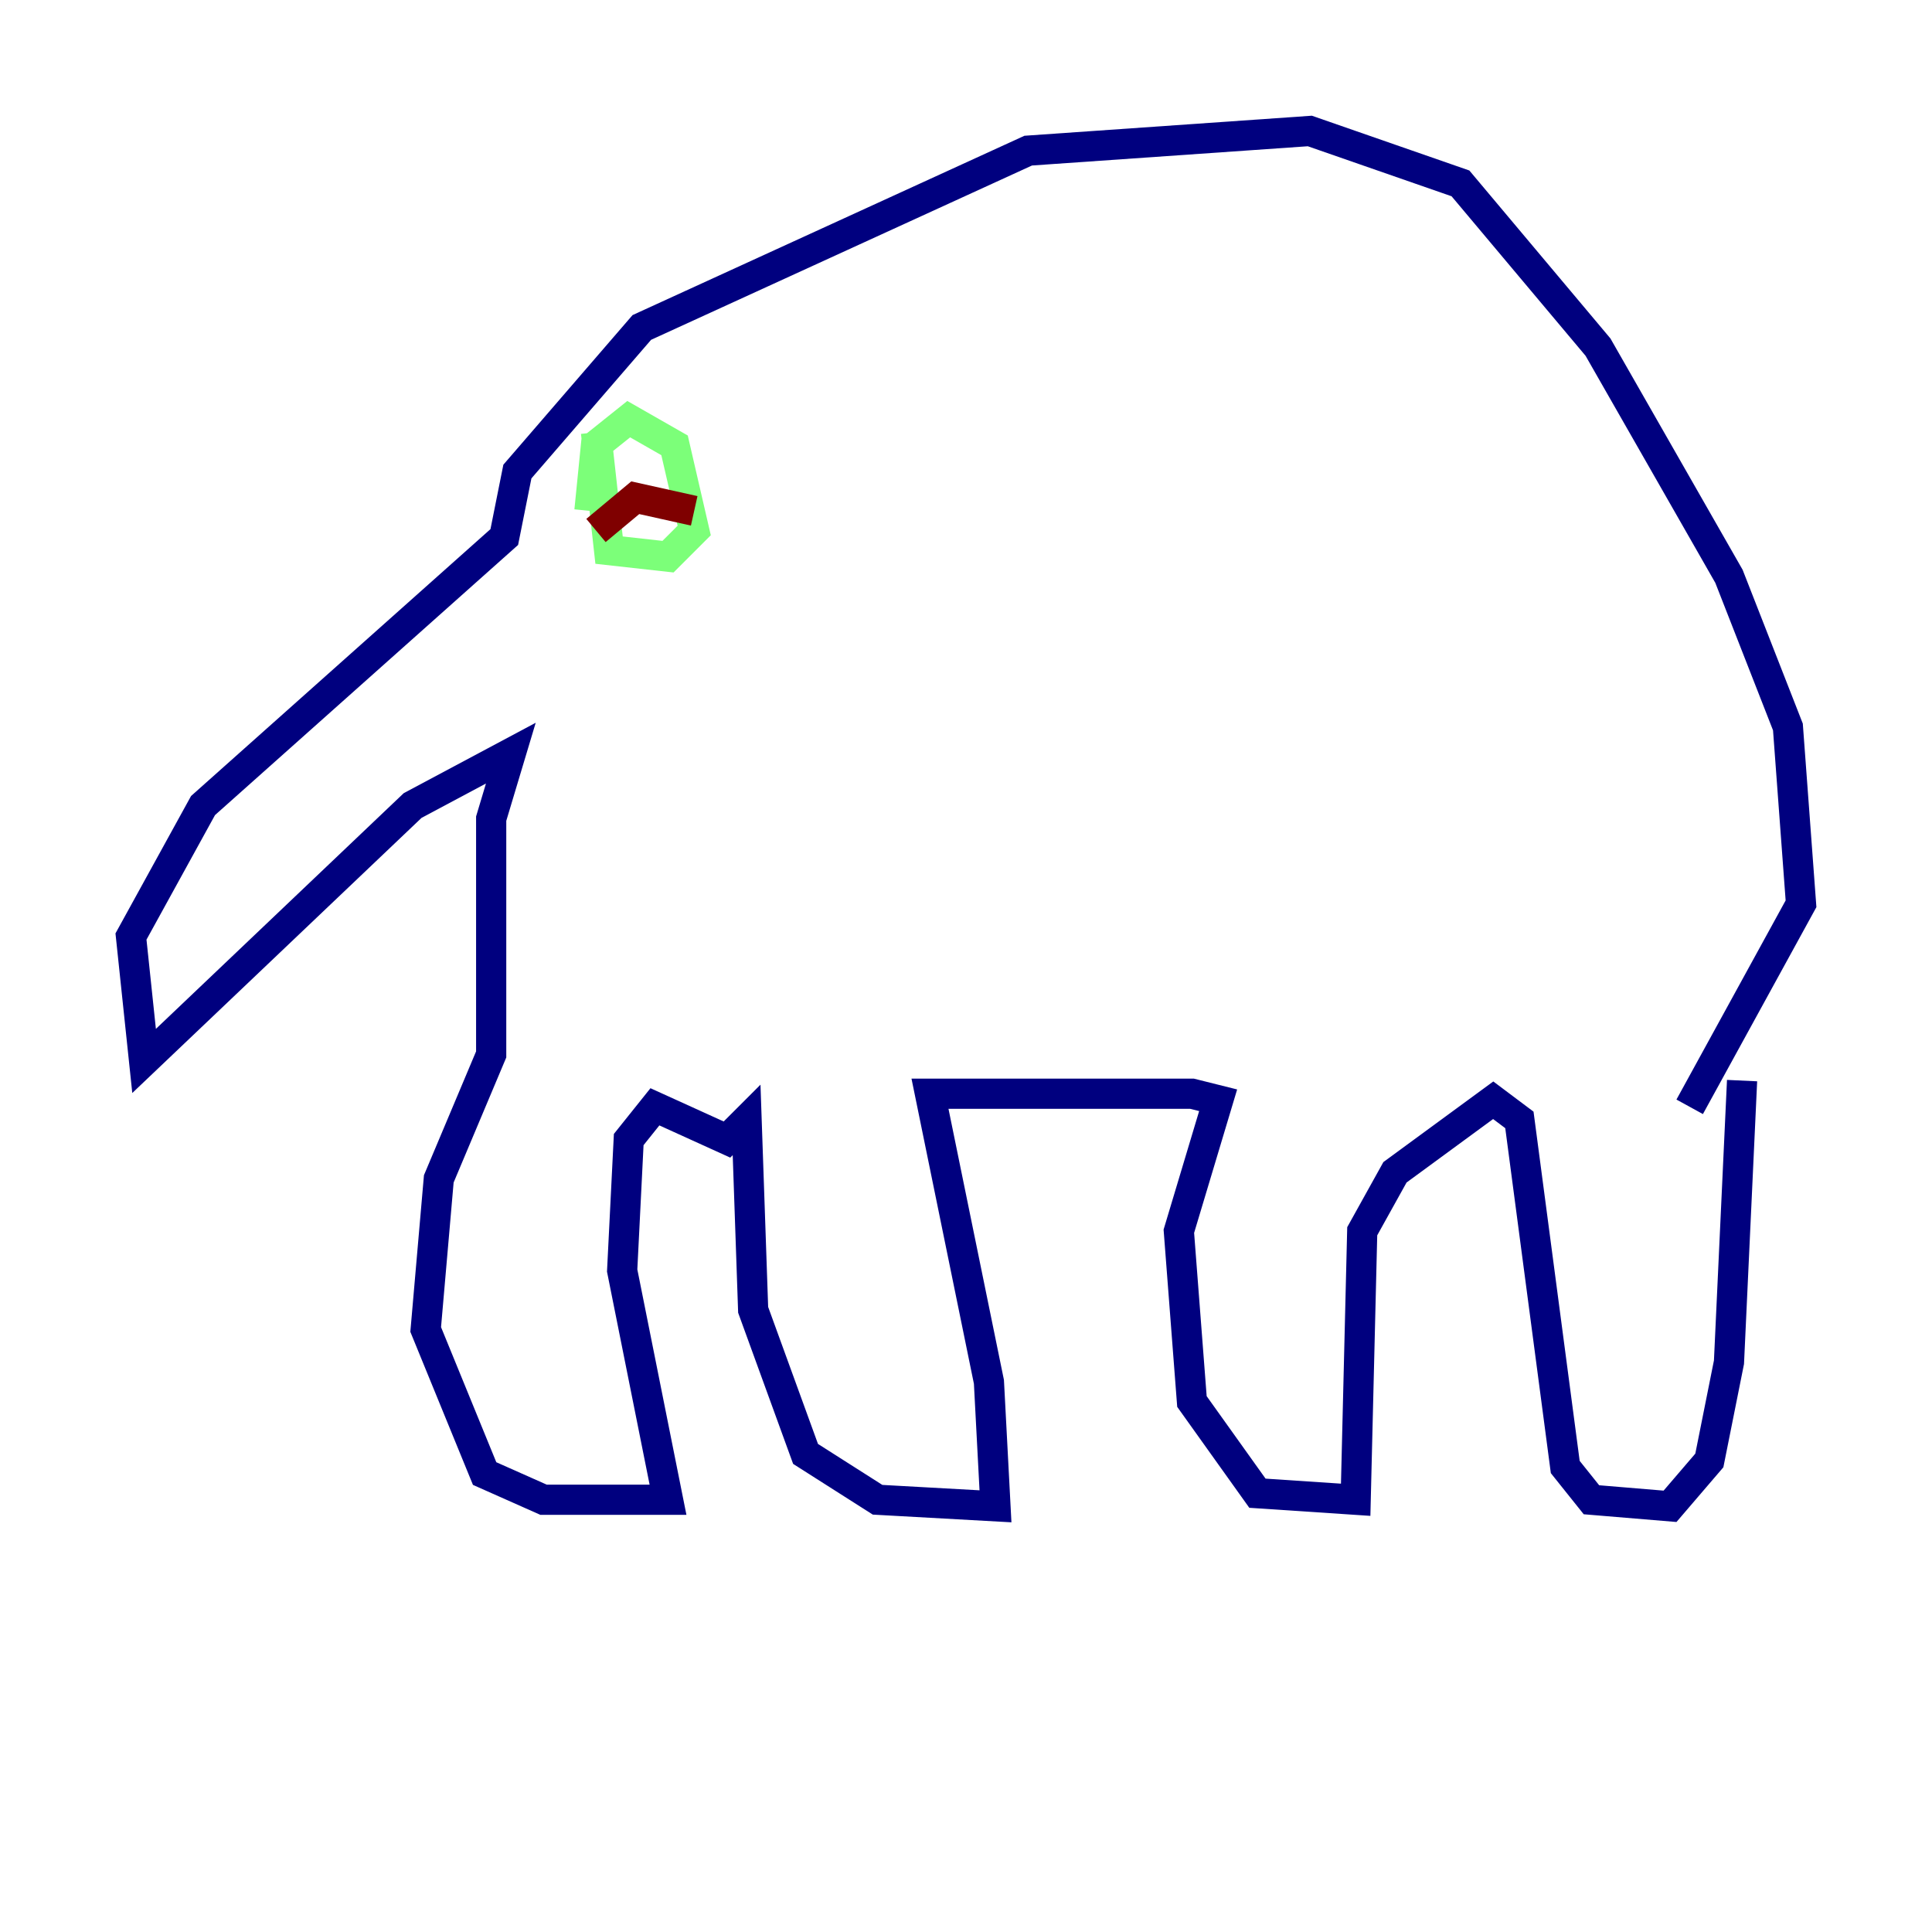 <?xml version="1.0" encoding="utf-8" ?>
<svg baseProfile="tiny" height="128" version="1.2" viewBox="0,0,128,128" width="128" xmlns="http://www.w3.org/2000/svg" xmlns:ev="http://www.w3.org/2001/xml-events" xmlns:xlink="http://www.w3.org/1999/xlink"><defs /><polyline fill="none" points="115.417,71.593 114.549,90.251 113.248,96.759 110.644,99.797 105.437,99.363 103.702,97.193 100.664,74.197 98.929,72.895 92.42,77.668 90.251,81.573 89.817,99.363 83.308,98.929 78.969,92.854 78.102,81.573 80.705,72.895 78.969,72.461 61.614,72.461 65.519,91.552 65.953,99.797 58.142,99.363 53.37,96.325 49.898,86.78 49.464,74.197 48.163,75.498 43.39,73.329 41.654,75.498 41.22,84.176 44.258,99.363 36.014,99.363 32.108,97.627 28.203,88.081 29.071,78.102 32.542,69.858 32.542,54.237 33.844,49.898 27.336,53.37 9.546,70.291 8.678,62.047 13.451,53.37 33.41,35.58 34.278,31.241 42.522,21.695 68.122,9.98 86.78,8.678 96.759,12.149 105.871,22.997 114.549,38.183 118.454,48.163 119.322,59.878 111.946,73.329" stroke="#00007f" stroke-width="2" /><polyline fill="none" points="39.051,33.844 39.485,29.505 41.654,27.77 44.691,29.505 45.993,35.146 44.258,36.881 40.352,36.447 39.485,28.637" stroke="#7cff79" stroke-width="2" /><polyline fill="none" points="39.485,35.146 42.088,32.976 45.993,33.844" stroke="#7f0000" stroke-width="2" /></svg>